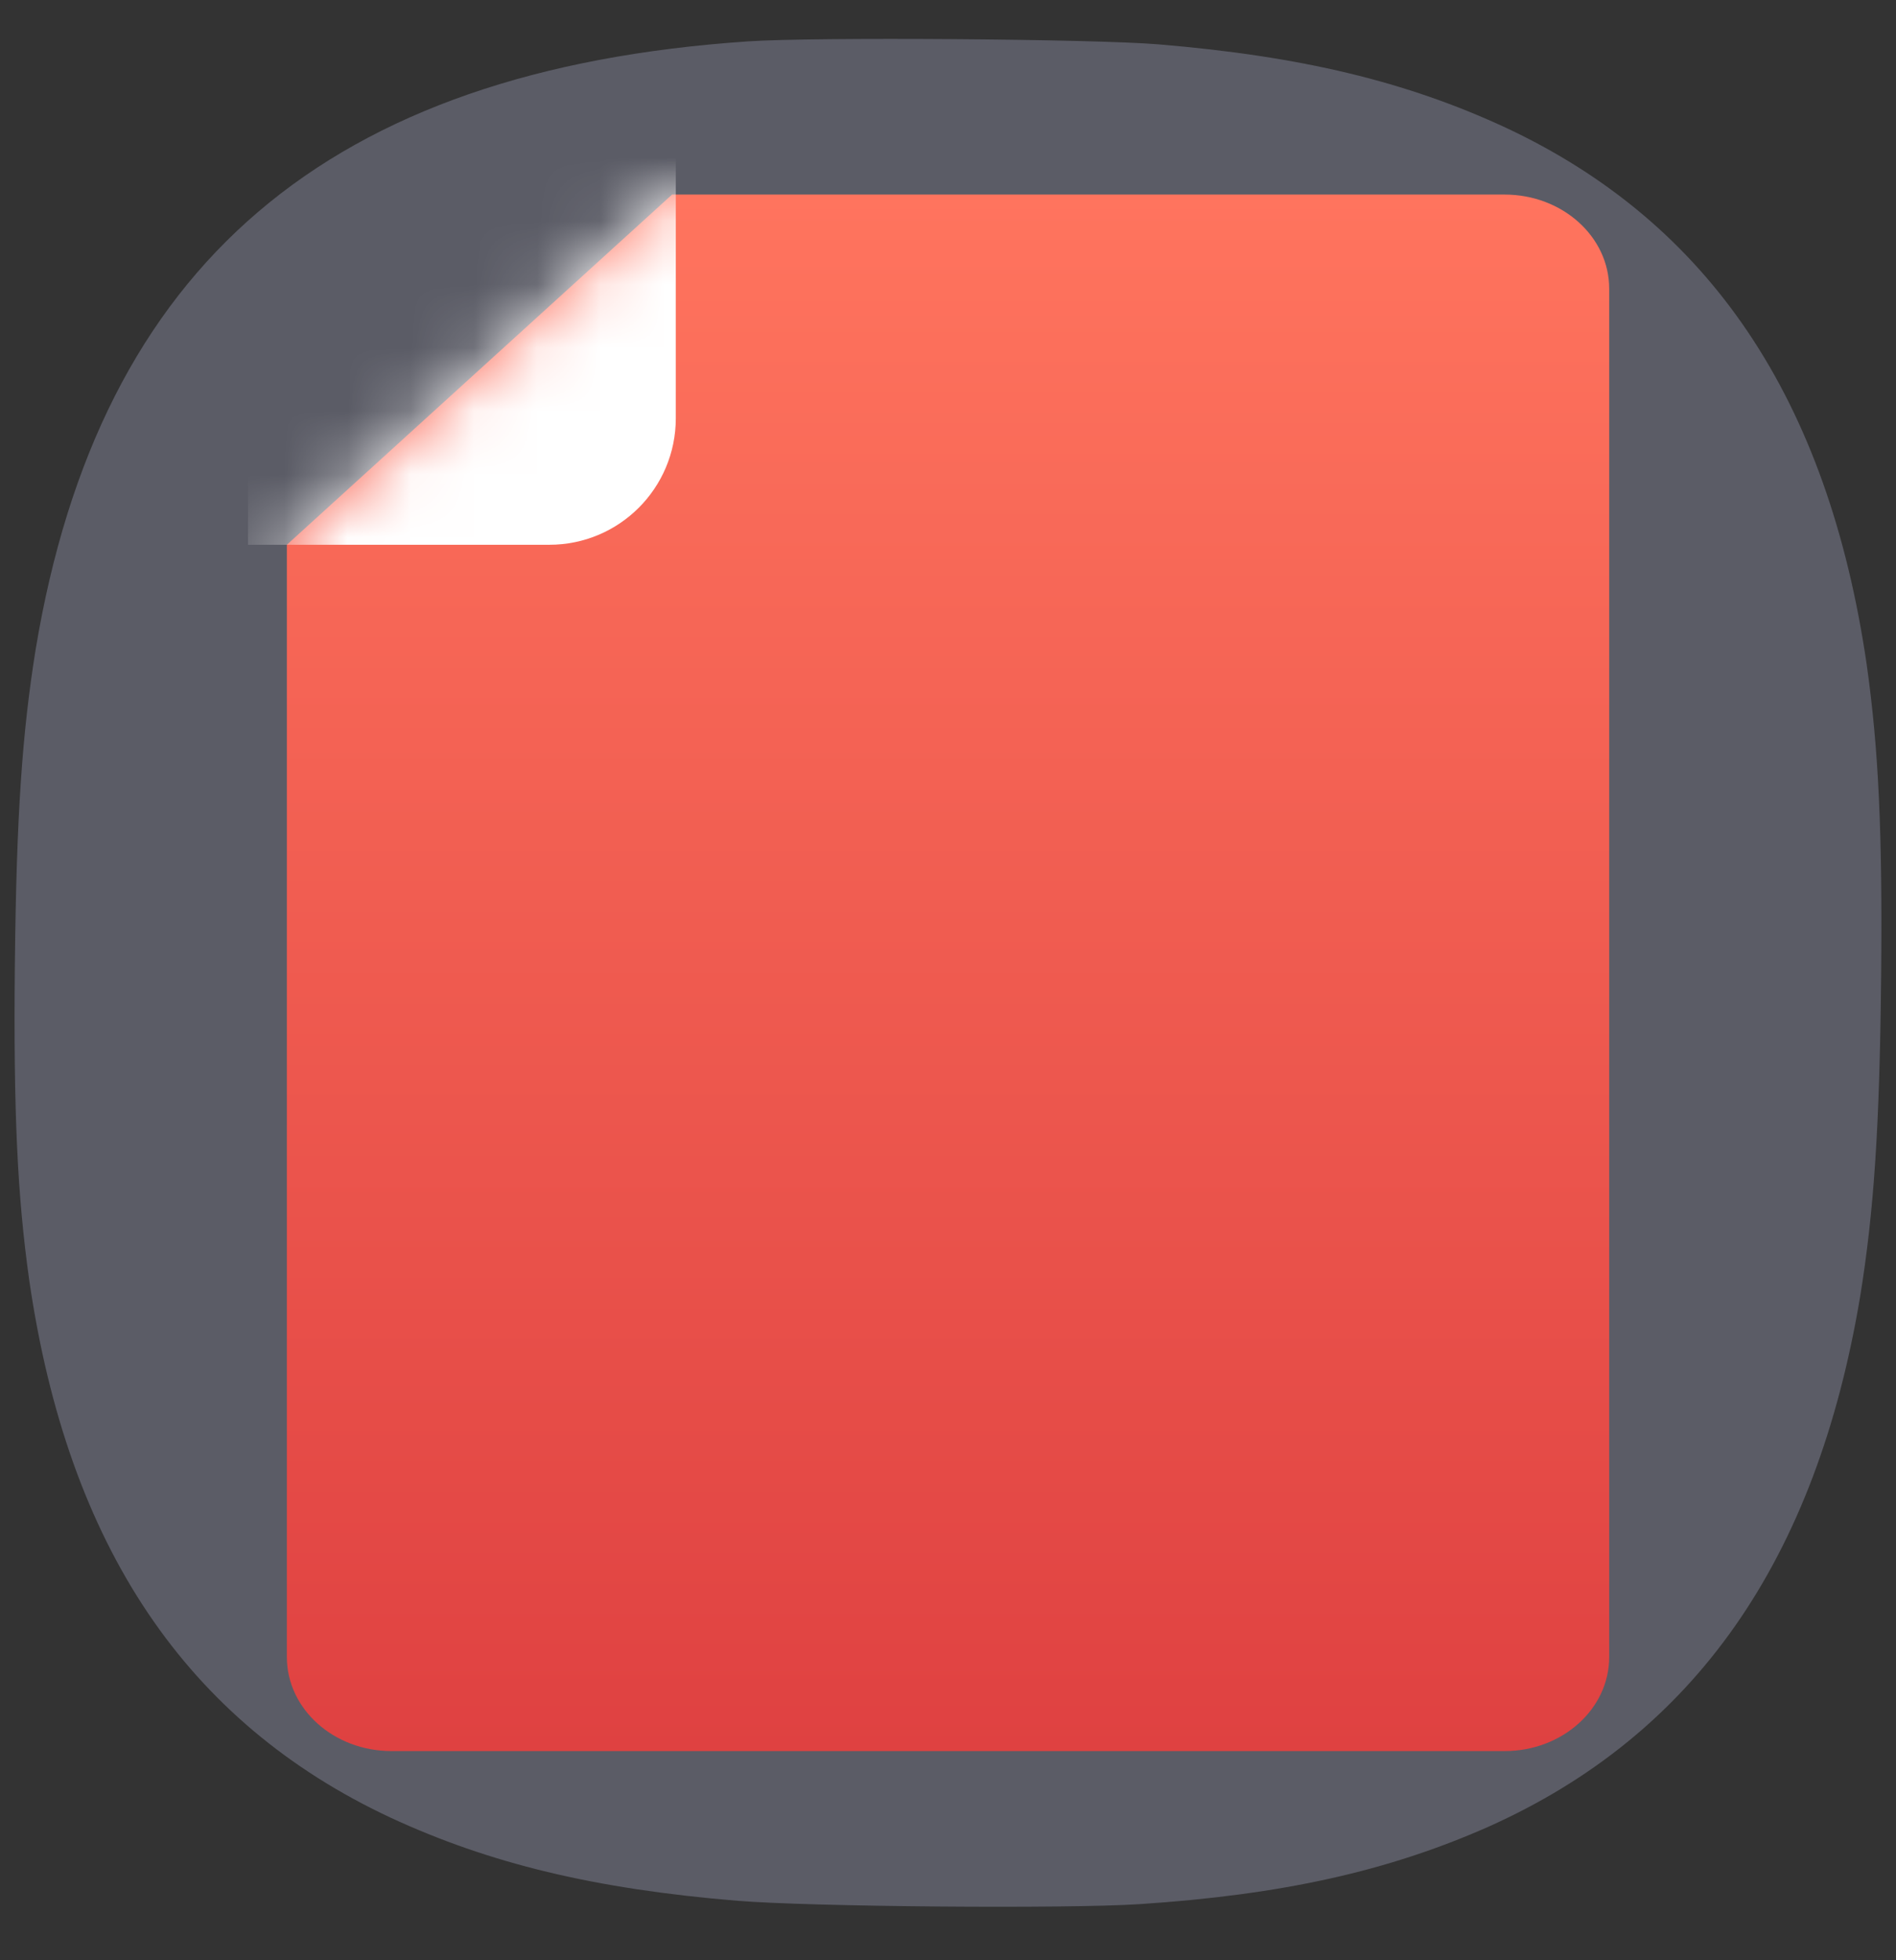 <svg width="30" height="31" viewBox="0 0 30 31" fill="none" xmlns="http://www.w3.org/2000/svg">
<rect x="0" y="0" width="30" height="31" fill="#333333" stroke="none"/>
<path opacity="0.25" fill-rule="evenodd" clip-rule="evenodd" d="M29.765 15.431C29.765 15.456 29.765 15.479 29.764 15.504C29.74 17.836 29.65 19.157 29.435 20.49C28.737 24.683 26.808 27.433 23.548 28.89C21.966 29.589 20.298 29.964 18.026 30.113C16.869 30.188 12.829 30.154 11.674 30.06C9.406 29.873 7.745 29.47 6.178 28.744C2.948 27.234 1.075 24.451 0.463 20.248C0.275 18.912 0.212 17.59 0.235 15.257C0.236 15.232 0.236 15.209 0.236 15.184C0.261 12.898 0.351 11.59 0.564 10.271C1.574 4.189 5.185 1.103 11.841 0.654C12.873 0.584 17.288 0.615 18.325 0.701C20.594 0.889 22.254 1.291 23.821 2.017C27.051 3.528 28.924 6.31 29.537 10.514C29.723 11.835 29.787 13.145 29.765 15.431Z" fill="#D4DBFF"/>
<path fill-rule="evenodd" clip-rule="evenodd" d="M6.194 27.692C5.28 27.692 4.539 27.026 4.539 26.205V8.615L10.634 3.077H23.807C24.721 3.077 25.462 3.743 25.462 4.565V26.205C25.462 27.026 24.721 27.692 23.807 27.692H6.194Z" fill="url(#paint0_linear_2150:4928)"/>
<mask id="mask0_2150:4928" style="mask-type:alpha" maskUnits="userSpaceOnUse" x="4" y="3" width="22" height="25">
<path fill-rule="evenodd" clip-rule="evenodd" d="M6.194 27.692C5.28 27.692 4.539 27.026 4.539 26.205V8.615L10.634 3.077H23.807C24.721 3.077 25.462 3.743 25.462 4.565V26.205C25.462 27.026 24.721 27.692 23.807 27.692H6.194Z" fill="white"/>
</mask>
<g mask="url(#mask0_2150:4928)">
<path d="M3.924 1.846H10.693V6.615C10.693 7.72 9.798 8.615 8.693 8.615H3.924V1.846Z" fill="white"/>
</g>
<defs>
<linearGradient id="paint0_linear_2150:4928" x1="4.539" y1="3.077" x2="4.539" y2="27.692" gradientUnits="userSpaceOnUse">
<stop stop-color="#FF745E"/>
<stop offset="1" stop-color="#DF4141"/>
</linearGradient>
</defs>
</svg>
